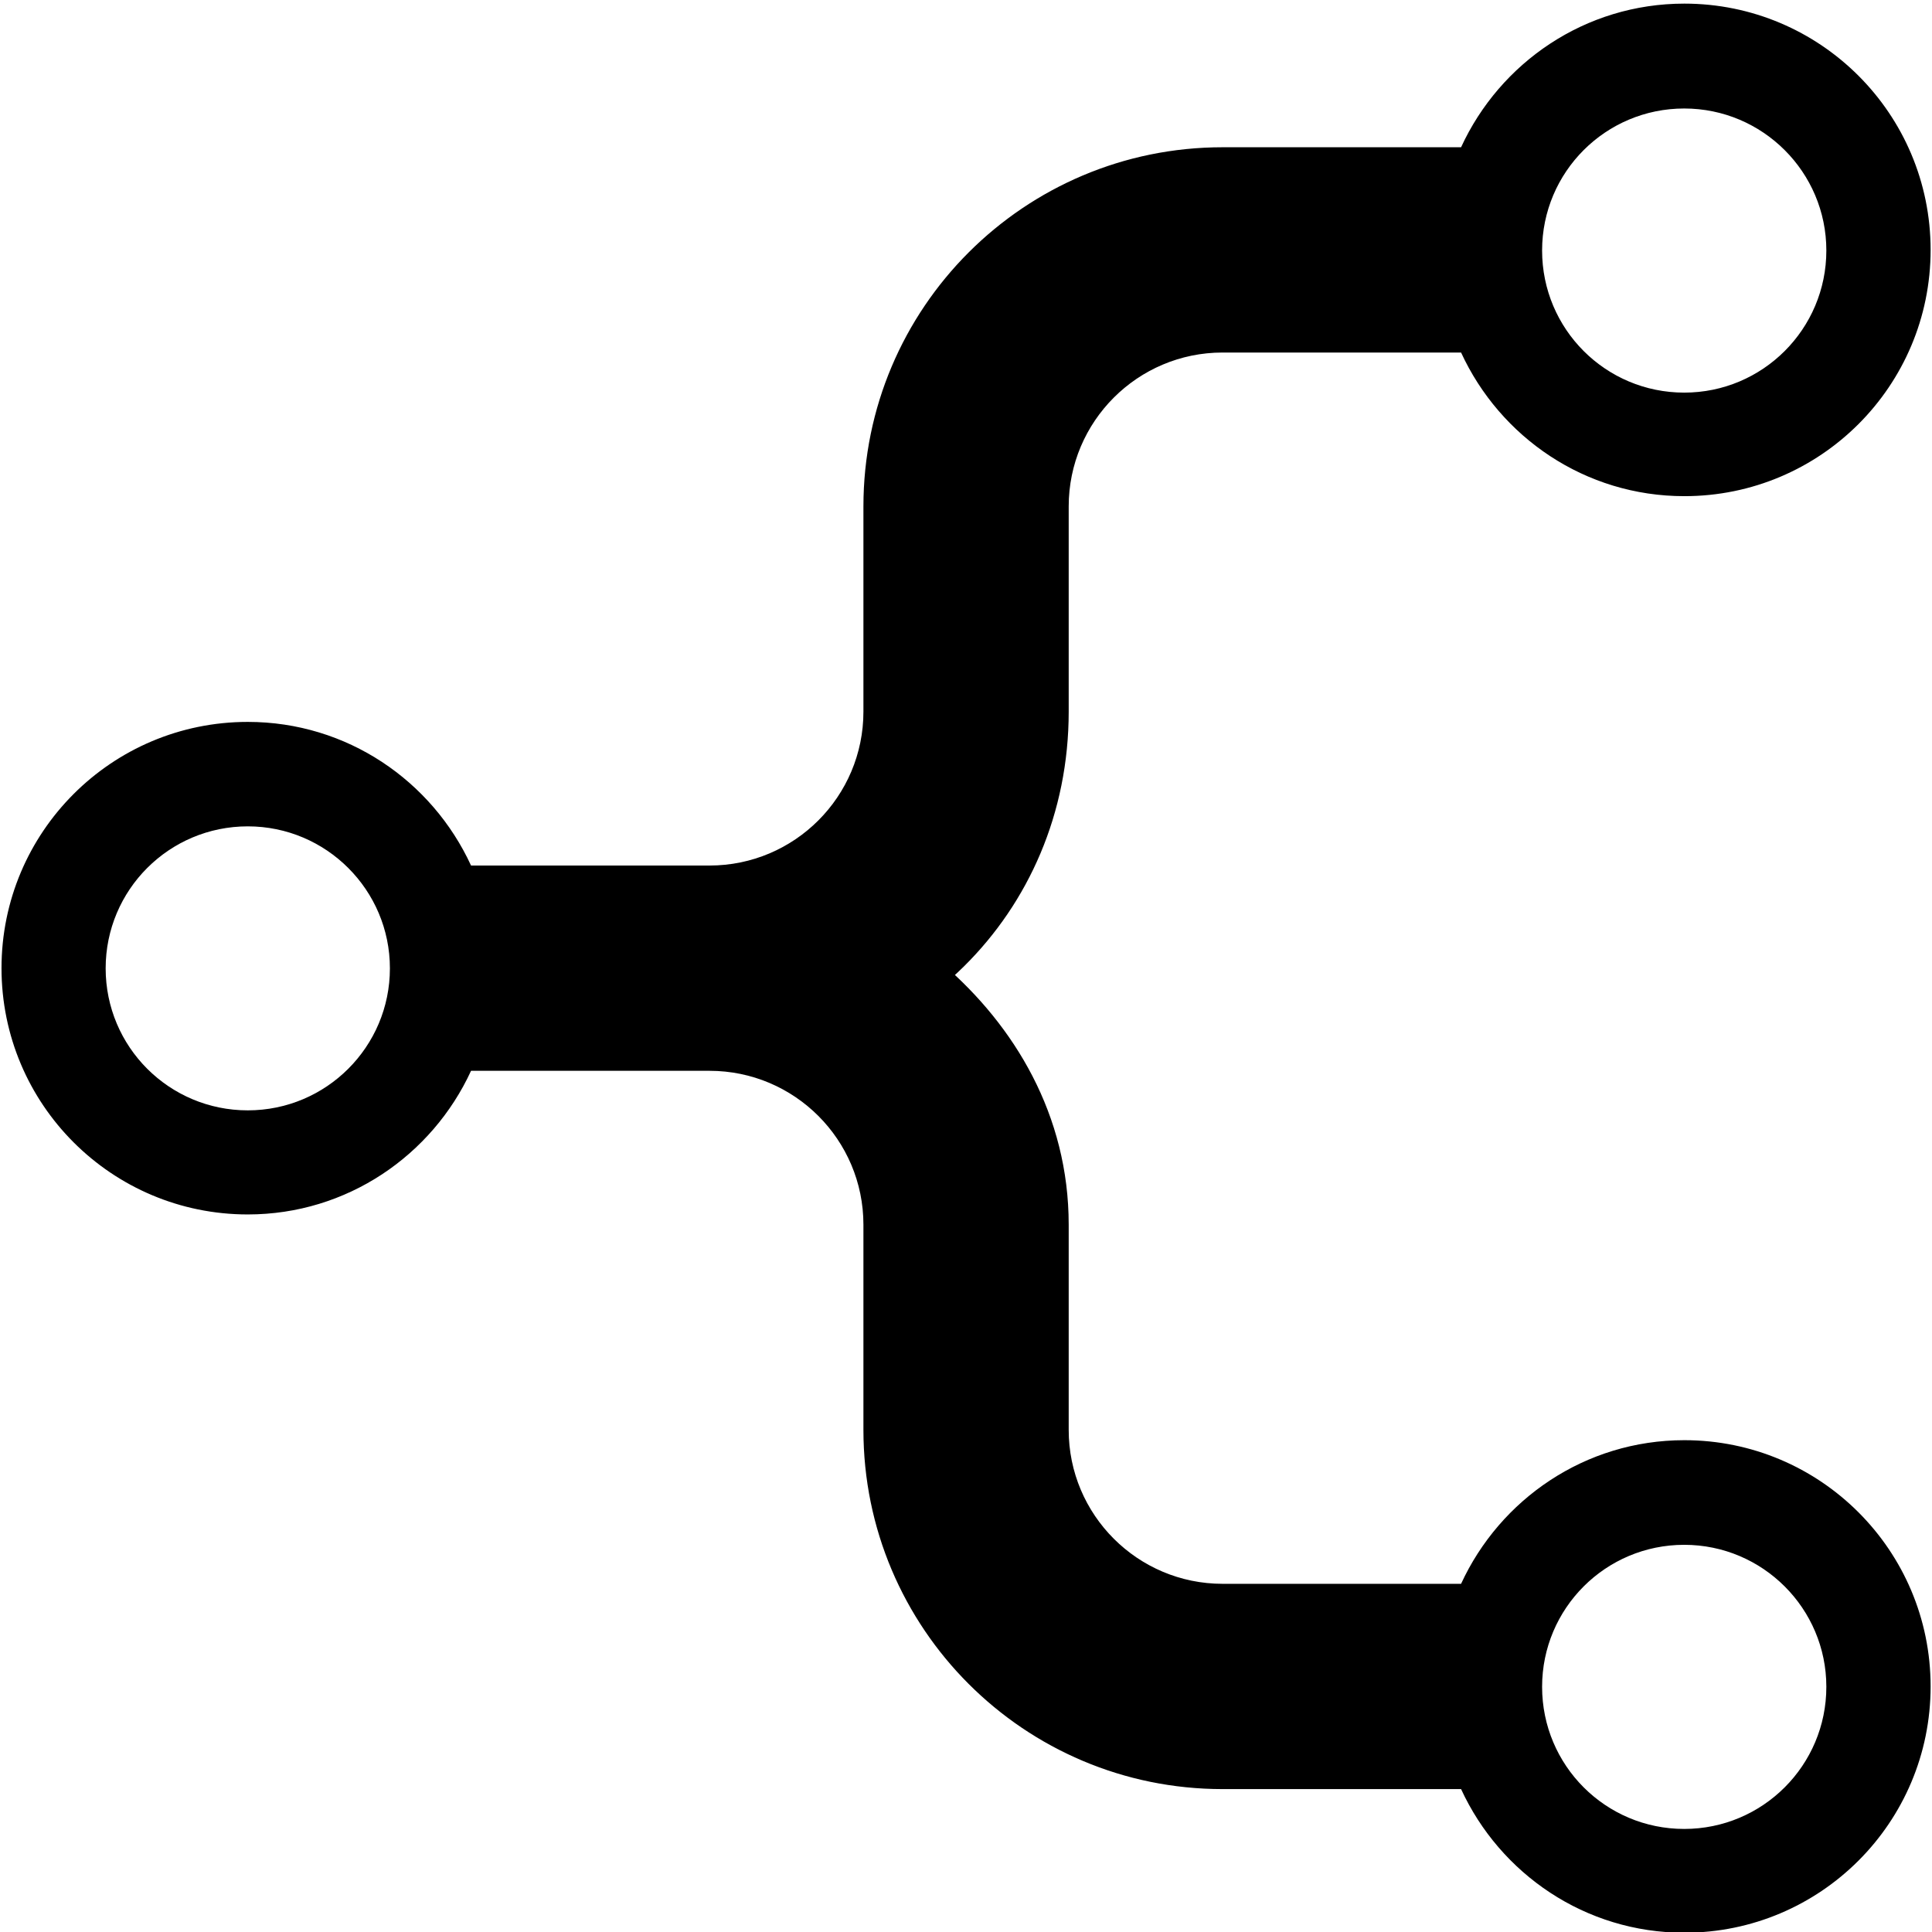 <svg id="Flow_split-horizontal" xmlns:rdf="http://www.w3.org/1999/02/22-rdf-syntax-ns#" xmlns="http://www.w3.org/2000/svg" enable-background="new 0 0 32 32" xml:space="preserve" viewBox="0 0 32 32" height="32" width="32" version="1.1" y="0px" x="0px" xmlns:cc="http://creativecommons.org/ns#" xmlns:dc="http://purl.org/dc/elements/1.1/"><path id="path4163" d="m24.2 2.439h-3.95c-3.285 0-5.949 2.663-5.949 5.949v3.399c0 1.407-1.142 2.549-2.549 2.549h-3.95c-0.646-1.402-2.053-2.379-3.698-2.379-2.254 0-4.079 1.825-4.079 4.079s1.825 4.079 4.079 4.079c1.644 0 3.053-0.979 3.698-2.379h3.95c1.407 0 2.549 1.142 2.549 2.549v3.399c0 3.285 2.663 5.949 5.949 5.949h3.95c0.646 1.402 2.055 2.379 3.698 2.379 2.254 0 4.079-1.825 4.079-4.079s-1.827-4.079-4.079-4.079c-1.644 0-3.053 0.979-3.698 2.379h-3.95c-1.407 0-2.549-1.142-2.549-2.549v-3.399c0-3.634-3.593-5.918-5.954-5.918-2.884 0-2.663 3.338 0.038 3.338 3.257 0 5.916-2.552 5.916-5.918v-3.399c0-1.407 1.142-2.549 2.549-2.549h3.95c0.646 1.402 2.053 2.379 3.698 2.379 2.254 0 4.079-1.825 4.079-4.079s-1.827-4.079-4.079-4.079c-1.644 0-3.053 0.977-3.698 2.379zm-22.45 13.6c0-1.299 1.052-2.352 2.354-2.352 1.299 0 2.354 1.054 2.354 2.352 0 1.3-1.055 2.352-2.354 2.352-1.302 0-2.354-1.052-2.354-2.352zm28.5 11.9c0 1.302-1.055 2.354-2.354 2.354-1.302 0-2.354-1.052-2.354-2.354 0-1.299 1.052-2.352 2.354-2.352 1.299 0 2.354 1.054 2.354 2.352zm0-23.79c0 1.302-1.055 2.354-2.354 2.354-1.302 0-2.354-1.052-2.354-2.354 0-1.299 1.052-2.352 2.354-2.352 1.299 0 2.354 1.054 2.354 2.352z"/></svg>
